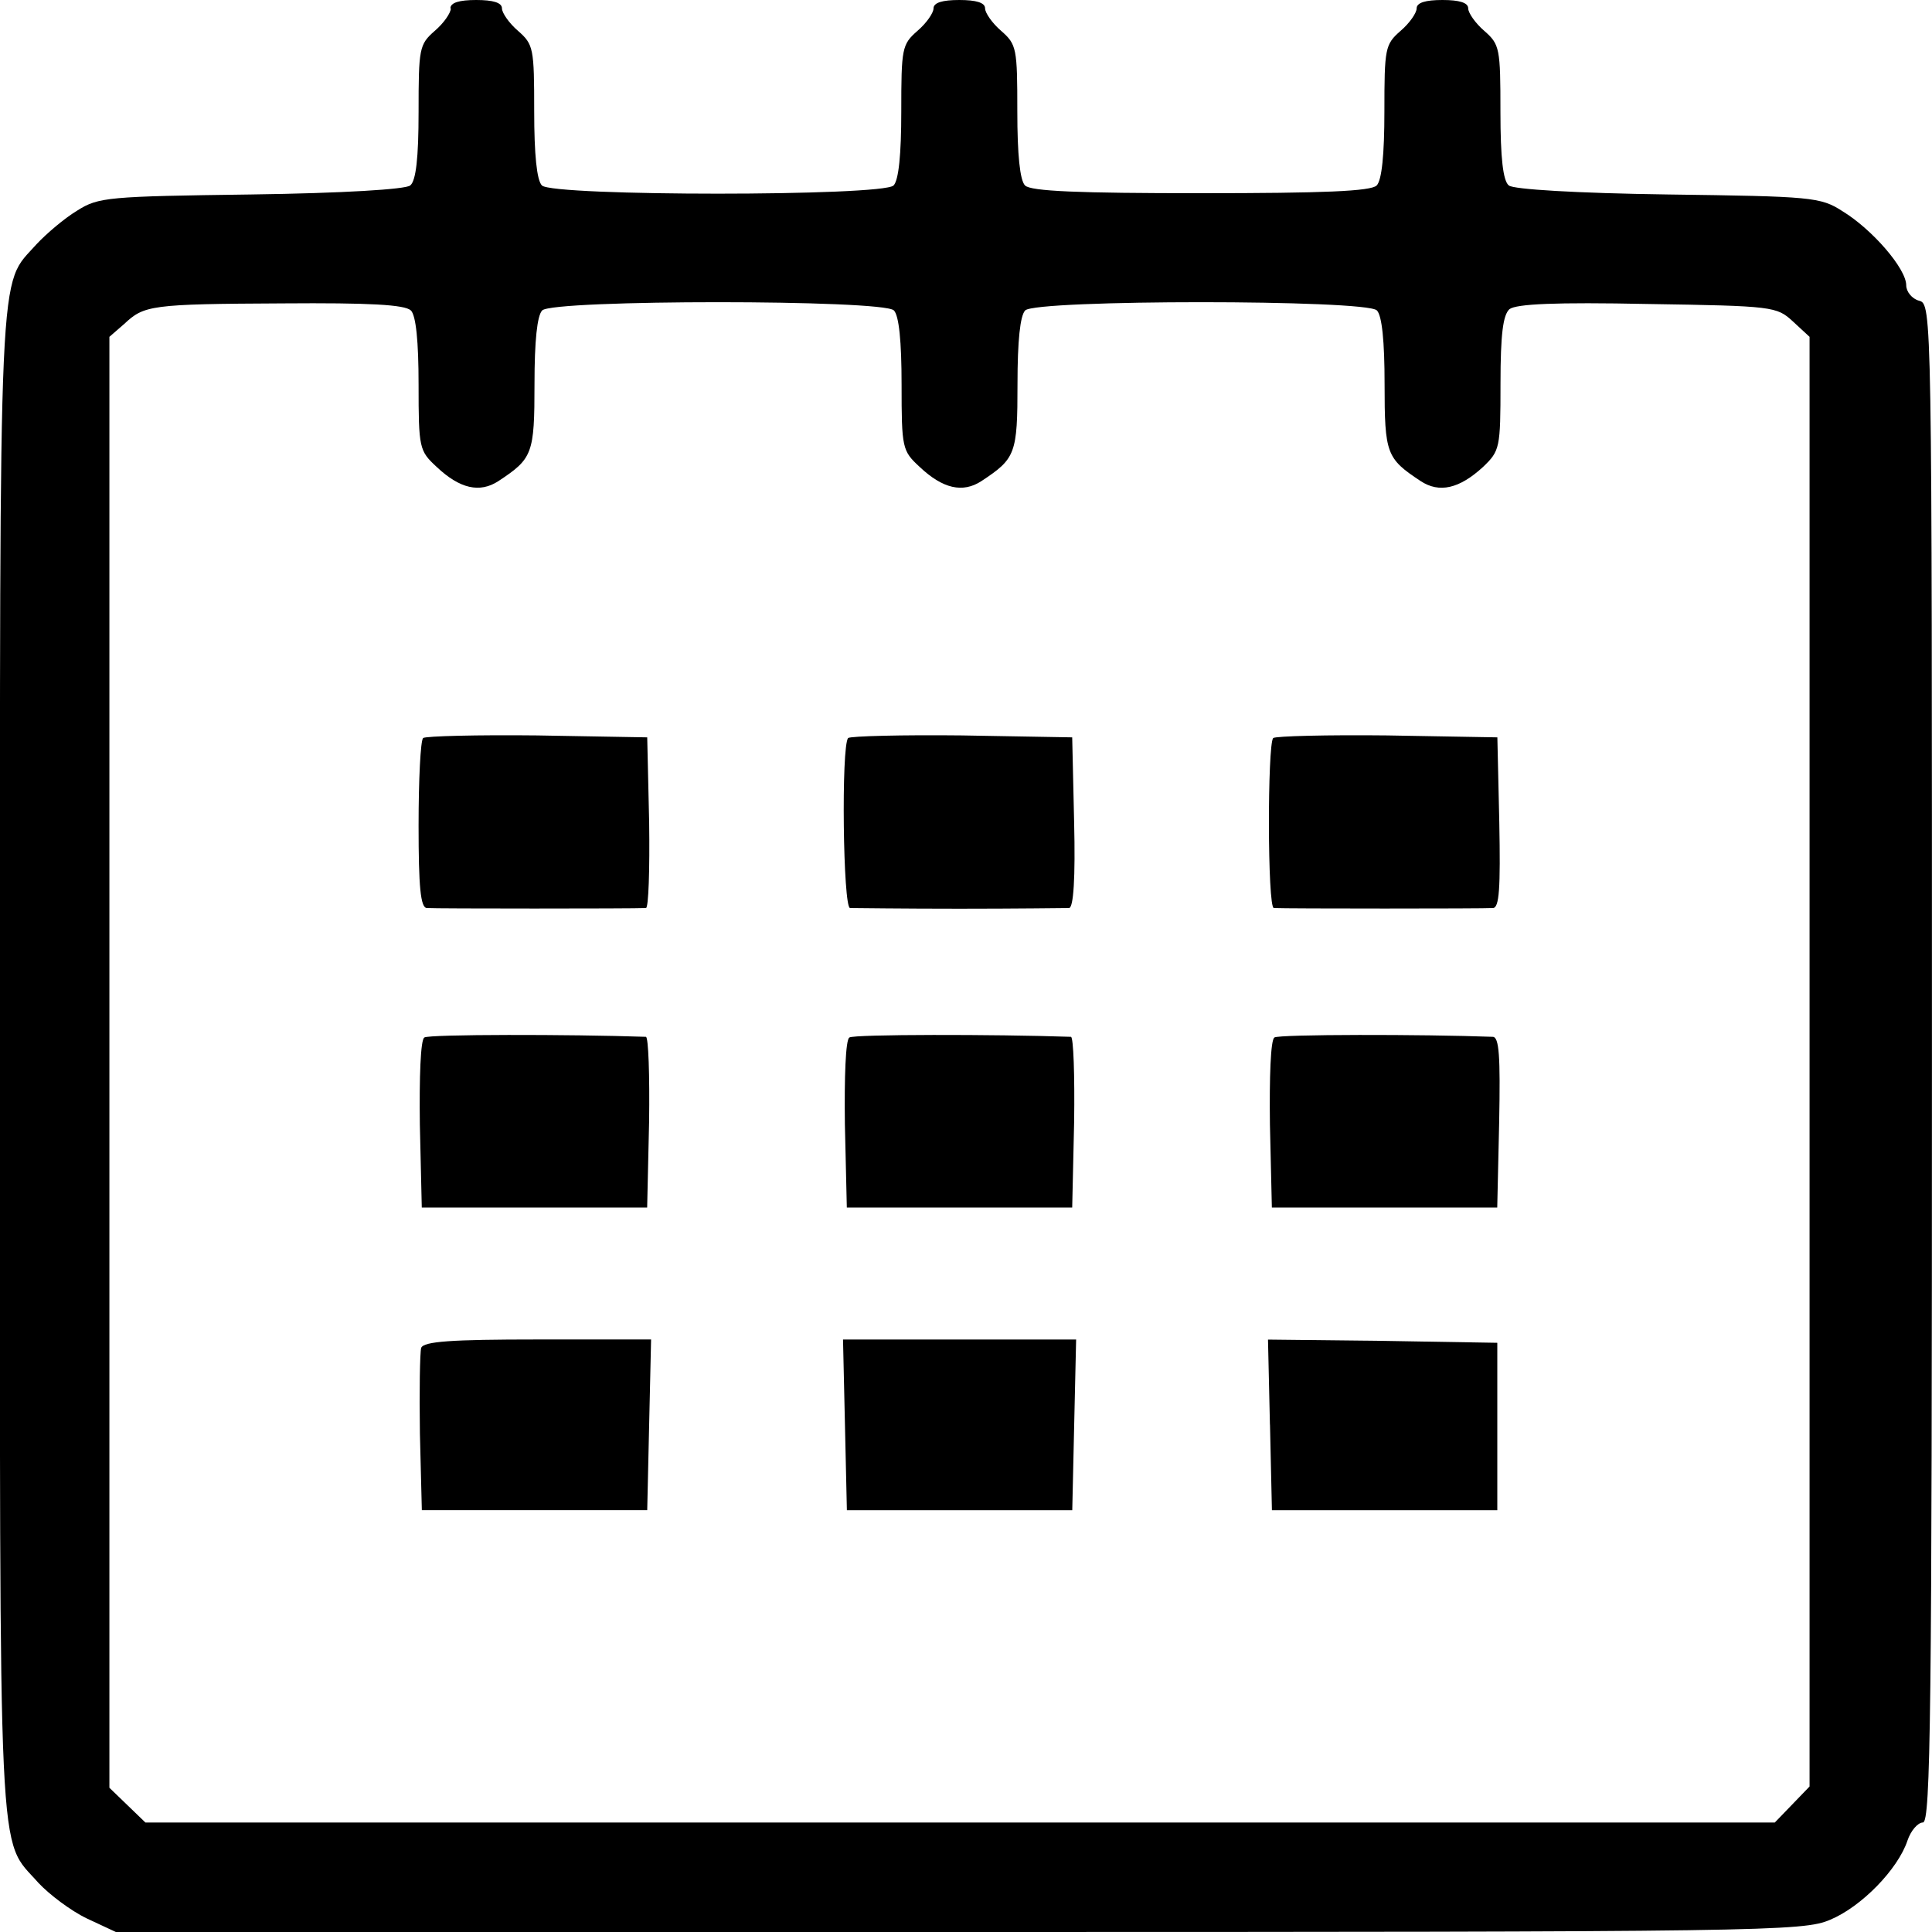 <!-- Generated by IcoMoon.io -->
<svg version="1.1" xmlns="http://www.w3.org/2000/svg" width="32" height="32" viewBox="0 0 32 32">
<title>GpAiDtyqwK</title>
<path d="M7.467 0.139c0 0.075-0.117 0.245-0.267 0.373-0.256 0.224-0.267 0.288-0.267 1.344 0 0.757-0.043 1.141-0.139 1.216-0.075 0.064-1.109 0.128-2.635 0.149-2.368 0.032-2.528 0.043-2.88 0.267-0.213 0.128-0.512 0.384-0.672 0.555-0.64 0.725-0.608-0.053-0.608 13.557 0 13.664-0.043 12.811 0.64 13.589 0.181 0.192 0.533 0.459 0.8 0.587l0.48 0.224h13.963c13.408 0 13.984-0.011 14.432-0.203 0.512-0.213 1.12-0.832 1.28-1.312 0.053-0.16 0.171-0.299 0.256-0.299 0.128 0 0.149-1.856 0.149-12.576 0-12.48 0-12.576-0.213-12.629-0.117-0.032-0.213-0.149-0.213-0.256 0-0.277-0.565-0.928-1.056-1.227-0.363-0.235-0.512-0.245-2.891-0.277-1.525-0.021-2.56-0.085-2.635-0.149-0.096-0.075-0.139-0.459-0.139-1.216 0-1.056-0.011-1.12-0.267-1.344-0.149-0.128-0.267-0.299-0.267-0.373 0-0.096-0.149-0.139-0.427-0.139s-0.427 0.043-0.427 0.139c0 0.075-0.117 0.245-0.267 0.373-0.256 0.224-0.267 0.288-0.267 1.333 0 0.715-0.043 1.141-0.128 1.227-0.096 0.096-0.885 0.128-2.912 0.128s-2.816-0.032-2.912-0.128c-0.085-0.085-0.128-0.512-0.128-1.227 0-1.045-0.011-1.109-0.267-1.333-0.149-0.128-0.267-0.299-0.267-0.373 0-0.096-0.149-0.139-0.427-0.139s-0.427 0.043-0.427 0.139c0 0.075-0.117 0.245-0.267 0.373-0.256 0.224-0.267 0.288-0.267 1.333 0 0.715-0.043 1.141-0.128 1.227-0.181 0.181-5.643 0.181-5.824 0-0.085-0.085-0.128-0.512-0.128-1.227 0-1.045-0.011-1.109-0.267-1.333-0.149-0.128-0.267-0.299-0.267-0.373 0-0.096-0.149-0.139-0.427-0.139s-0.427 0.043-0.427 0.139zM6.805 5.141c0.085 0.085 0.128 0.512 0.128 1.227 0 1.056 0.011 1.099 0.299 1.365 0.384 0.363 0.715 0.437 1.024 0.235 0.565-0.373 0.597-0.448 0.597-1.611 0-0.704 0.043-1.131 0.128-1.216 0.181-0.181 5.643-0.181 5.824 0 0.085 0.085 0.128 0.512 0.128 1.227 0 1.056 0.011 1.099 0.299 1.365 0.384 0.363 0.715 0.437 1.024 0.235 0.565-0.373 0.597-0.448 0.597-1.611 0-0.704 0.043-1.131 0.128-1.216 0.181-0.181 5.643-0.181 5.824 0 0.085 0.085 0.128 0.512 0.128 1.216 0 1.163 0.032 1.237 0.597 1.611 0.309 0.203 0.64 0.128 1.035-0.235 0.277-0.267 0.288-0.309 0.288-1.376 0-0.832 0.043-1.141 0.149-1.237 0.117-0.085 0.747-0.117 2.293-0.085 2.080 0.032 2.133 0.043 2.4 0.288l0.277 0.256v24.011l-0.576 0.597h-26.987l-0.597-0.576v-24.032l0.245-0.213c0.331-0.309 0.427-0.331 2.635-0.341 1.419-0.011 2.016 0.021 2.112 0.117z"></path>
<path d="M7.008 12.224c-0.043 0.043-0.075 0.693-0.075 1.451 0 1.013 0.032 1.365 0.139 1.365 0.117 0.011 3.424 0.011 3.627 0 0.043 0 0.064-0.64 0.053-1.419l-0.032-1.408-1.824-0.032c-0.992-0.011-1.845 0.011-1.888 0.043z"></path>
<path d="M14.048 12.224c-0.117 0.128-0.085 2.816 0.032 2.816 0.064 0 0.875 0.011 1.813 0.011s1.76-0.011 1.813-0.011c0.075 0 0.107-0.501 0.085-1.419l-0.032-1.408-1.824-0.032c-0.992-0.011-1.845 0.011-1.888 0.043z"></path>
<path d="M21.088 12.224c-0.096 0.107-0.096 2.816 0.011 2.816 0.192 0.011 3.499 0.011 3.627 0 0.107 0 0.128-0.32 0.107-1.419l-0.032-1.408-1.824-0.032c-0.992-0.011-1.845 0.011-1.888 0.043z"></path>
<path d="M7.029 17.184c-0.064 0.032-0.085 0.661-0.075 1.44l0.032 1.376h3.733l0.032-1.419c0.011-0.768-0.011-1.408-0.053-1.408-1.259-0.043-3.595-0.043-3.669 0.011z"></path>
<path d="M14.069 17.184c-0.064 0.032-0.085 0.661-0.075 1.44l0.032 1.376h3.733l0.032-1.419c0.011-0.768-0.011-1.408-0.053-1.408-1.259-0.043-3.595-0.043-3.669 0.011z"></path>
<path d="M21.109 17.184c-0.064 0.032-0.085 0.661-0.075 1.44l0.032 1.376h3.733l0.032-1.419c0.021-1.088 0-1.408-0.107-1.408-1.152-0.043-3.541-0.043-3.616 0.011z"></path>
<path d="M6.976 22.325c-0.021 0.075-0.032 0.715-0.021 1.419l0.032 1.269h3.733l0.032-1.419 0.032-1.408h-1.877c-1.44 0-1.888 0.032-1.931 0.139z"></path>
<path d="M13.995 23.595l0.032 1.419h3.733l0.032-1.419 0.032-1.408h-3.861l0.032 1.408z"></path>
<path d="M21.035 23.595l0.032 1.419h3.733v-2.773l-1.899-0.032-1.899-0.021 0.032 1.408z"></path>
</svg>
